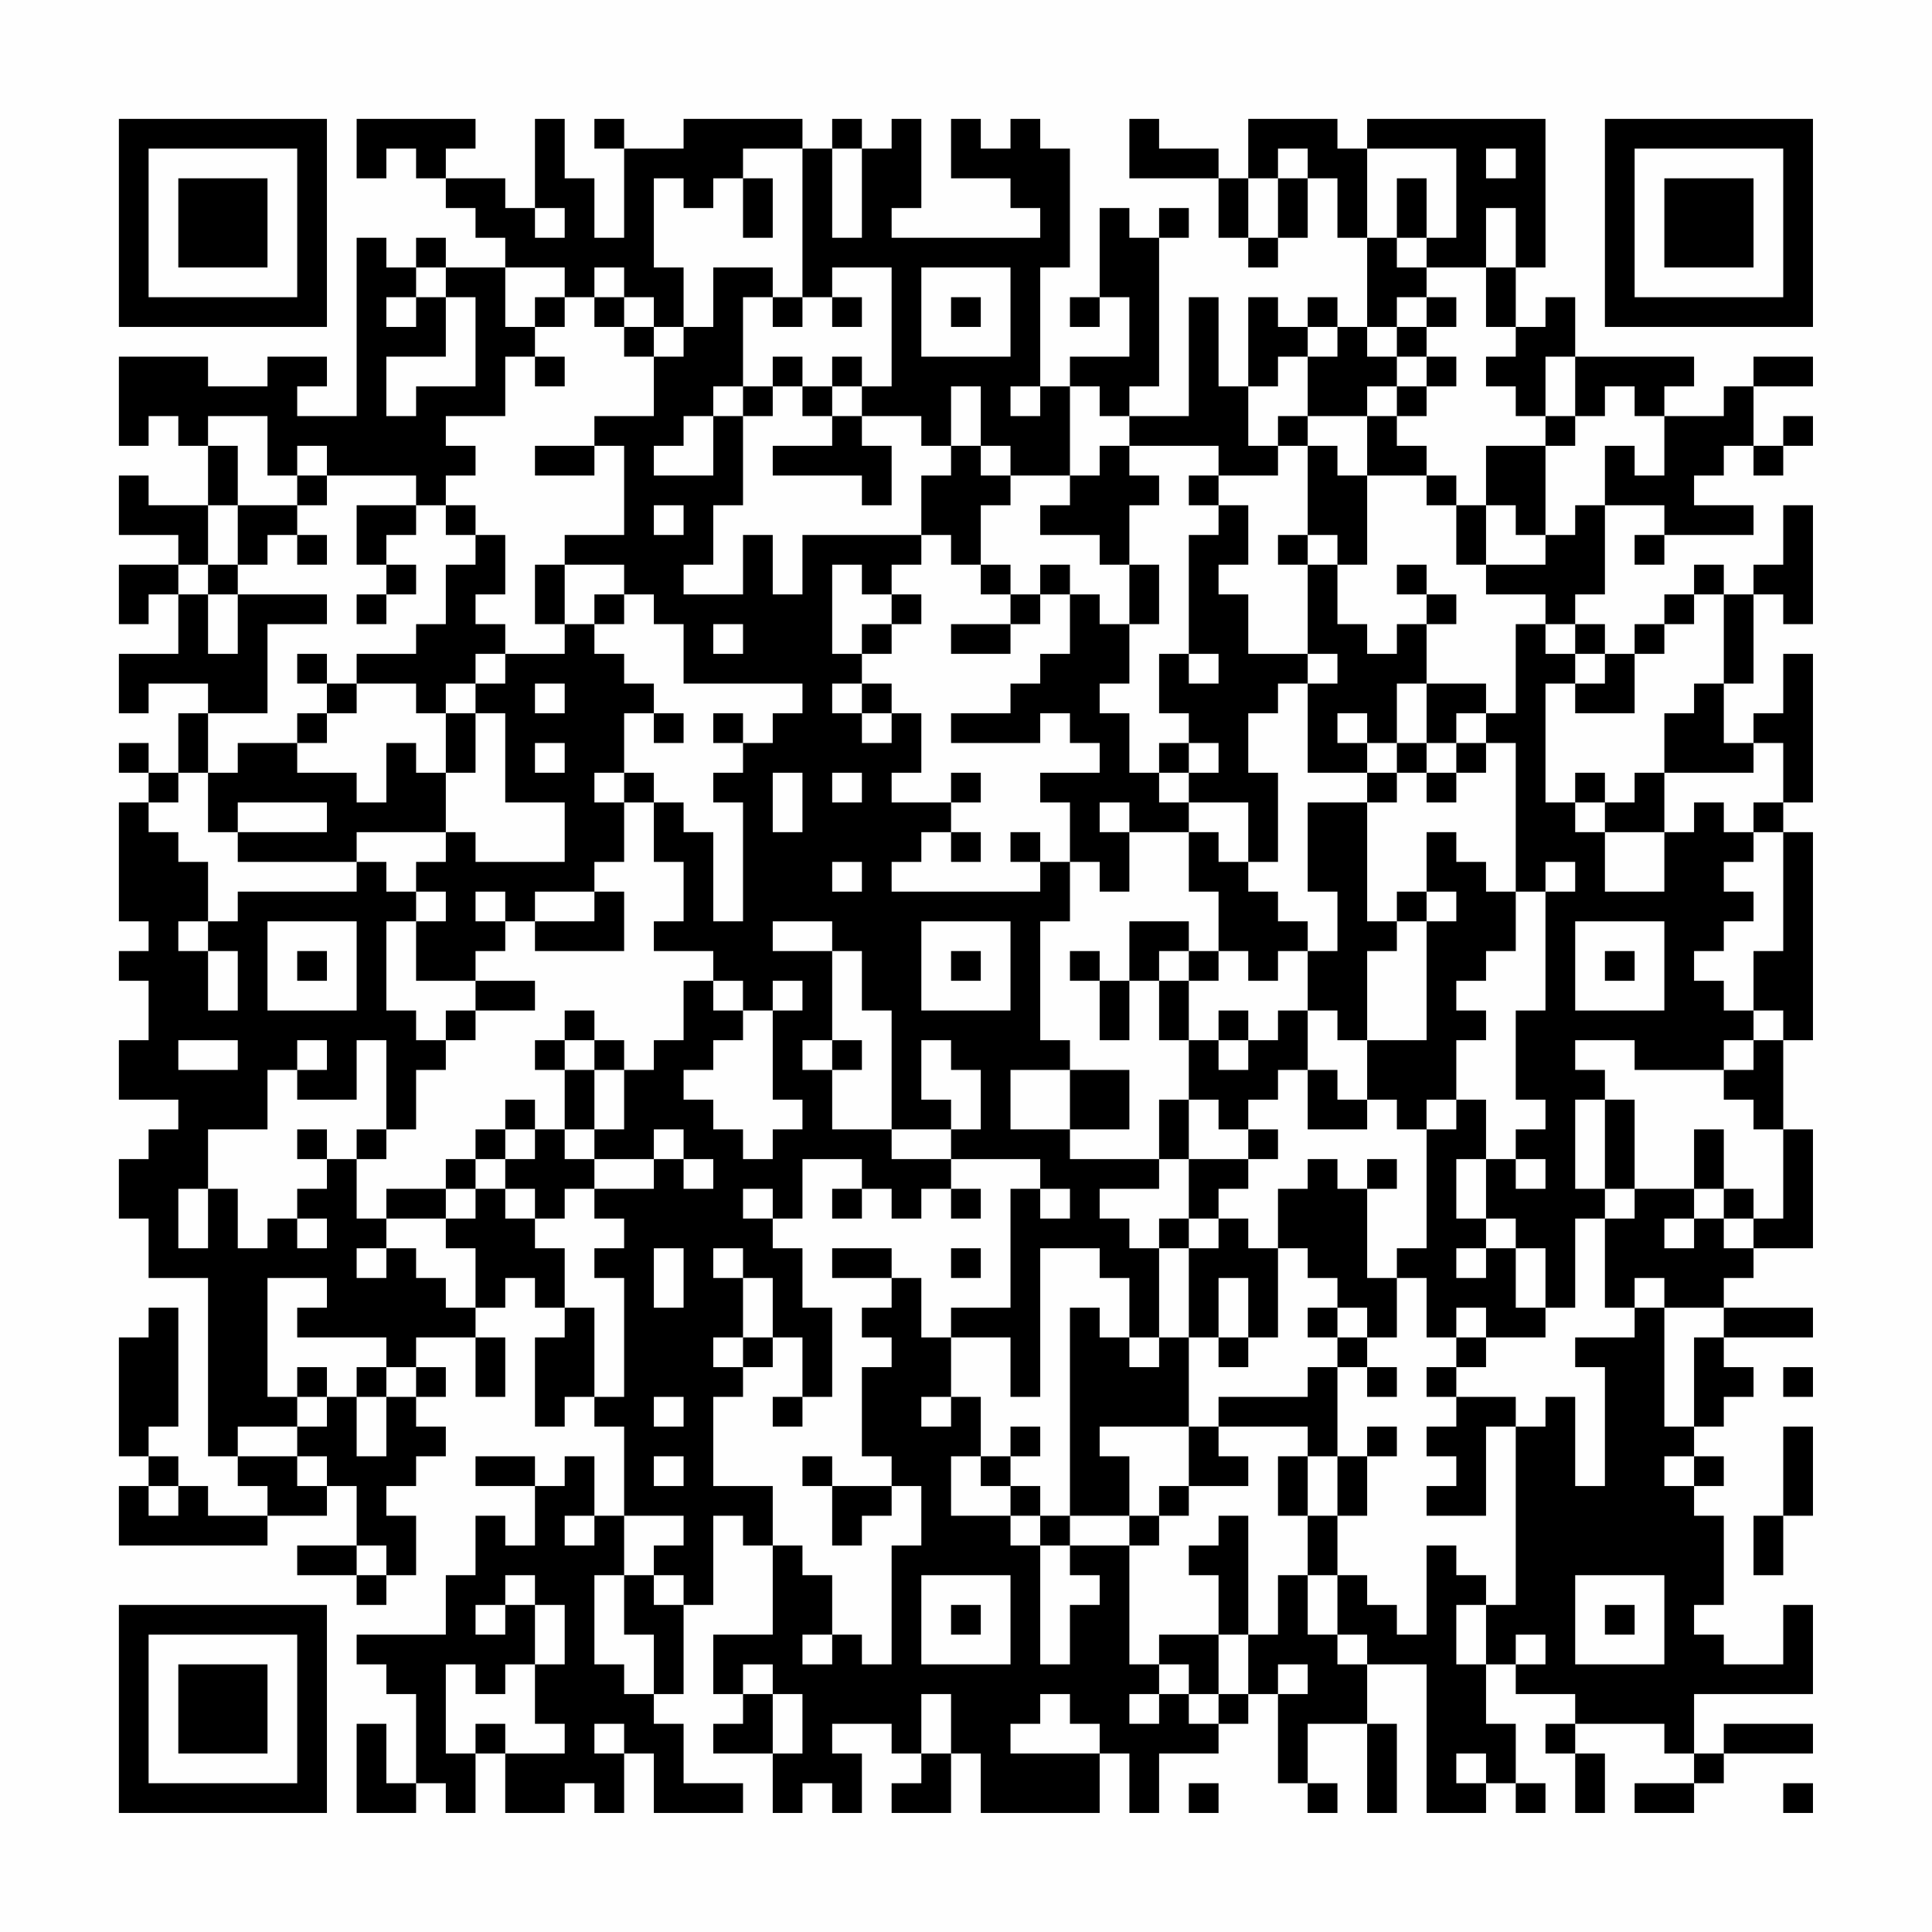 <?xml version="1.0" encoding="UTF-8"?>
<svg xmlns="http://www.w3.org/2000/svg" version="1.1" width="300" height="300" viewBox="0 0 300 300"><rect x="0" y="0" width="300" height="300" fill="#fefefe"/><g transform="scale(4.615)"><g transform="translate(4,4)"><path fill-rule="evenodd" d="M8 0L8 2L9 2L9 1L10 1L10 2L11 2L11 3L12 3L12 4L13 4L13 5L11 5L11 4L10 4L10 5L9 5L9 4L8 4L8 10L6 10L6 9L7 9L7 8L5 8L5 9L3 9L3 8L0 8L0 11L1 11L1 10L2 10L2 11L3 11L3 13L1 13L1 12L0 12L0 14L2 14L2 15L0 15L0 17L1 17L1 16L2 16L2 18L0 18L0 20L1 20L1 19L3 19L3 20L2 20L2 22L1 22L1 21L0 21L0 22L1 22L1 23L0 23L0 27L1 27L1 28L0 28L0 29L1 29L1 31L0 31L0 33L2 33L2 34L1 34L1 35L0 35L0 37L1 37L1 39L3 39L3 45L4 45L4 46L5 46L5 47L3 47L3 46L2 46L2 45L1 45L1 44L2 44L2 40L1 40L1 41L0 41L0 45L1 45L1 46L0 46L0 48L5 48L5 47L7 47L7 46L8 46L8 48L6 48L6 49L8 49L8 50L9 50L9 49L10 49L10 47L9 47L9 46L10 46L10 45L11 45L11 44L10 44L10 43L11 43L11 42L10 42L10 41L12 41L12 43L13 43L13 41L12 41L12 40L13 40L13 39L14 39L14 40L15 40L15 41L14 41L14 44L15 44L15 43L16 43L16 44L17 44L17 47L16 47L16 45L15 45L15 46L14 46L14 45L12 45L12 46L14 46L14 48L13 48L13 47L12 47L12 49L11 49L11 51L8 51L8 52L9 52L9 53L10 53L10 56L9 56L9 54L8 54L8 57L10 57L10 56L11 56L11 57L12 57L12 55L13 55L13 57L15 57L15 56L16 56L16 57L17 57L17 55L18 55L18 57L21 57L21 56L19 56L19 54L18 54L18 53L19 53L19 50L20 50L20 47L21 47L21 48L22 48L22 51L20 51L20 53L21 53L21 54L20 54L20 55L22 55L22 57L23 57L23 56L24 56L24 57L25 57L25 55L24 55L24 54L26 54L26 55L27 55L27 56L26 56L26 57L28 57L28 55L29 55L29 57L33 57L33 55L34 55L34 57L35 57L35 55L37 55L37 54L38 54L38 53L39 53L39 56L40 56L40 57L41 57L41 56L40 56L40 54L42 54L42 57L43 57L43 54L42 54L42 52L44 52L44 57L46 57L46 56L47 56L47 57L48 57L48 56L47 56L47 54L46 54L46 52L47 52L47 53L49 53L49 54L48 54L48 55L49 55L49 57L50 57L50 55L49 55L49 54L52 54L52 55L53 55L53 56L51 56L51 57L53 57L53 56L54 56L54 55L57 55L57 54L54 54L54 55L53 55L53 53L57 53L57 50L56 50L56 52L54 52L54 51L53 51L53 50L54 50L54 47L53 47L53 46L54 46L54 45L53 45L53 44L54 44L54 43L55 43L55 42L54 42L54 41L57 41L57 40L54 40L54 39L55 39L55 38L57 38L57 34L56 34L56 31L57 31L57 24L56 24L56 23L57 23L57 18L56 18L56 20L55 20L55 21L54 21L54 19L55 19L55 16L56 16L56 17L57 17L57 13L56 13L56 15L55 15L55 16L54 16L54 15L53 15L53 16L52 16L52 17L51 17L51 18L50 18L50 17L49 17L49 16L50 16L50 13L52 13L52 14L51 14L51 15L52 15L52 14L55 14L55 13L53 13L53 12L54 12L54 11L55 11L55 12L56 12L56 11L57 11L57 10L56 10L56 11L55 11L55 9L57 9L57 8L55 8L55 9L54 9L54 10L52 10L52 9L53 9L53 8L49 8L49 6L48 6L48 7L47 7L47 5L48 5L48 0L42 0L42 1L41 1L41 0L38 0L38 2L37 2L37 1L35 1L35 0L34 0L34 2L37 2L37 4L38 4L38 5L39 5L39 4L40 4L40 2L41 2L41 4L42 4L42 7L41 7L41 6L40 6L40 7L39 7L39 6L38 6L38 9L37 9L37 6L36 6L36 10L34 10L34 9L35 9L35 4L36 4L36 3L35 3L35 4L34 4L34 3L33 3L33 6L32 6L32 7L33 7L33 6L34 6L34 8L32 8L32 9L31 9L31 5L32 5L32 1L31 1L31 0L30 0L30 1L29 1L29 0L28 0L28 2L30 2L30 3L31 3L31 4L26 4L26 3L27 3L27 0L26 0L26 1L25 1L25 0L24 0L24 1L23 1L23 0L19 0L19 1L17 1L17 0L16 0L16 1L17 1L17 4L16 4L16 2L15 2L15 0L14 0L14 3L13 3L13 2L11 2L11 1L12 1L12 0ZM21 1L21 2L20 2L20 3L19 3L19 2L18 2L18 5L19 5L19 7L18 7L18 6L17 6L17 5L16 5L16 6L15 6L15 5L13 5L13 7L14 7L14 8L13 8L13 10L11 10L11 11L12 11L12 12L11 12L11 13L10 13L10 12L7 12L7 11L6 11L6 12L5 12L5 10L3 10L3 11L4 11L4 13L3 13L3 15L2 15L2 16L3 16L3 18L4 18L4 16L7 16L7 17L5 17L5 20L3 20L3 22L2 22L2 23L1 23L1 24L2 24L2 25L3 25L3 27L2 27L2 28L3 28L3 30L4 30L4 28L3 28L3 27L4 27L4 26L8 26L8 25L9 25L9 26L10 26L10 27L9 27L9 30L10 30L10 31L11 31L11 32L10 32L10 34L9 34L9 31L8 31L8 33L6 33L6 32L7 32L7 31L6 31L6 32L5 32L5 34L3 34L3 36L2 36L2 38L3 38L3 36L4 36L4 38L5 38L5 37L6 37L6 38L7 38L7 37L6 37L6 36L7 36L7 35L8 35L8 37L9 37L9 38L8 38L8 39L9 39L9 38L10 38L10 39L11 39L11 40L12 40L12 38L11 38L11 37L12 37L12 36L13 36L13 37L14 37L14 38L15 38L15 40L16 40L16 43L17 43L17 39L16 39L16 38L17 38L17 37L16 37L16 36L18 36L18 35L19 35L19 36L20 36L20 35L19 35L19 34L18 34L18 35L16 35L16 34L17 34L17 32L18 32L18 31L19 31L19 29L20 29L20 30L21 30L21 31L20 31L20 32L19 32L19 33L20 33L20 34L21 34L21 35L22 35L22 34L23 34L23 33L22 33L22 30L23 30L23 29L22 29L22 30L21 30L21 29L20 29L20 28L18 28L18 27L19 27L19 25L18 25L18 23L19 23L19 24L20 24L20 27L21 27L21 23L20 23L20 22L21 22L21 21L22 21L22 20L23 20L23 19L19 19L19 17L18 17L18 16L17 16L17 15L15 15L15 14L17 14L17 11L16 11L16 10L18 10L18 8L19 8L19 7L20 7L20 5L22 5L22 6L21 6L21 9L20 9L20 10L19 10L19 11L18 11L18 12L20 12L20 10L21 10L21 13L20 13L20 15L19 15L19 16L21 16L21 14L22 14L22 16L23 16L23 14L27 14L27 15L26 15L26 16L25 16L25 15L24 15L24 18L25 18L25 19L24 19L24 20L25 20L25 21L26 21L26 20L27 20L27 22L26 22L26 23L28 23L28 24L27 24L27 25L26 25L26 26L31 26L31 25L32 25L32 27L31 27L31 31L32 31L32 32L30 32L30 34L32 34L32 35L35 35L35 36L33 36L33 37L34 37L34 38L35 38L35 41L34 41L34 39L33 39L33 38L31 38L31 43L30 43L30 41L28 41L28 40L30 40L30 36L31 36L31 37L32 37L32 36L31 36L31 35L28 35L28 34L29 34L29 32L28 32L28 31L27 31L27 33L28 33L28 34L26 34L26 30L25 30L25 28L24 28L24 27L22 27L22 28L24 28L24 31L23 31L23 32L24 32L24 34L26 34L26 35L28 35L28 36L27 36L27 37L26 37L26 36L25 36L25 35L23 35L23 37L22 37L22 36L21 36L21 37L22 37L22 38L23 38L23 40L24 40L24 43L23 43L23 41L22 41L22 39L21 39L21 38L20 38L20 39L21 39L21 41L20 41L20 42L21 42L21 43L20 43L20 46L22 46L22 48L23 48L23 49L24 49L24 51L23 51L23 52L24 52L24 51L25 51L25 52L26 52L26 48L27 48L27 46L26 46L26 45L25 45L25 42L26 42L26 41L25 41L25 40L26 40L26 39L27 39L27 41L28 41L28 43L27 43L27 44L28 44L28 43L29 43L29 45L28 45L28 47L30 47L30 48L31 48L31 52L32 52L32 50L33 50L33 49L32 49L32 48L34 48L34 52L35 52L35 53L34 53L34 54L35 54L35 53L36 53L36 54L37 54L37 53L38 53L38 51L39 51L39 49L40 49L40 51L41 51L41 52L42 52L42 51L41 51L41 49L42 49L42 50L43 50L43 51L44 51L44 48L45 48L45 49L46 49L46 50L45 50L45 52L46 52L46 50L47 50L47 44L48 44L48 43L49 43L49 46L50 46L50 42L49 42L49 41L51 41L51 40L52 40L52 44L53 44L53 41L54 41L54 40L52 40L52 39L51 39L51 40L50 40L50 37L51 37L51 36L53 36L53 37L52 37L52 38L53 38L53 37L54 37L54 38L55 38L55 37L56 37L56 34L55 34L55 33L54 33L54 32L55 32L55 31L56 31L56 30L55 30L55 28L56 28L56 24L55 24L55 23L56 23L56 21L55 21L55 22L52 22L52 20L53 20L53 19L54 19L54 16L53 16L53 17L52 17L52 18L51 18L51 20L49 20L49 19L50 19L50 18L49 18L49 17L48 17L48 16L46 16L46 15L48 15L48 14L49 14L49 13L50 13L50 11L51 11L51 12L52 12L52 10L51 10L51 9L50 9L50 10L49 10L49 8L48 8L48 10L47 10L47 9L46 9L46 8L47 8L47 7L46 7L46 5L47 5L47 3L46 3L46 5L44 5L44 4L45 4L45 1L42 1L42 4L43 4L43 5L44 5L44 6L43 6L43 7L42 7L42 8L43 8L43 9L42 9L42 10L40 10L40 8L41 8L41 7L40 7L40 8L39 8L39 9L38 9L38 11L39 11L39 12L37 12L37 11L34 11L34 10L33 10L33 9L32 9L32 12L30 12L30 11L29 11L29 9L28 9L28 11L27 11L27 10L25 10L25 9L26 9L26 5L24 5L24 6L23 6L23 1ZM24 1L24 4L25 4L25 1ZM39 1L39 2L38 2L38 4L39 4L39 2L40 2L40 1ZM46 1L46 2L47 2L47 1ZM21 2L21 4L22 4L22 2ZM43 2L43 4L44 4L44 2ZM14 3L14 4L15 4L15 3ZM10 5L10 6L9 6L9 7L10 7L10 6L11 6L11 8L9 8L9 10L10 10L10 9L12 9L12 6L11 6L11 5ZM27 5L27 8L30 8L30 5ZM14 6L14 7L15 7L15 6ZM16 6L16 7L17 7L17 8L18 8L18 7L17 7L17 6ZM22 6L22 7L23 7L23 6ZM24 6L24 7L25 7L25 6ZM28 6L28 7L29 7L29 6ZM44 6L44 7L43 7L43 8L44 8L44 9L43 9L43 10L42 10L42 12L41 12L41 11L40 11L40 10L39 10L39 11L40 11L40 14L39 14L39 15L40 15L40 18L38 18L38 16L37 16L37 15L38 15L38 13L37 13L37 12L36 12L36 13L37 13L37 14L36 14L36 18L35 18L35 20L36 20L36 21L35 21L35 22L34 22L34 20L33 20L33 19L34 19L34 17L35 17L35 15L34 15L34 13L35 13L35 12L34 12L34 11L33 11L33 12L32 12L32 13L31 13L31 14L33 14L33 15L34 15L34 17L33 17L33 16L32 16L32 15L31 15L31 16L30 16L30 15L29 15L29 13L30 13L30 12L29 12L29 11L28 11L28 12L27 12L27 14L28 14L28 15L29 15L29 16L30 16L30 17L28 17L28 18L30 18L30 17L31 17L31 16L32 16L32 18L31 18L31 19L30 19L30 20L28 20L28 21L31 21L31 20L32 20L32 21L33 21L33 22L31 22L31 23L32 23L32 25L33 25L33 26L34 26L34 24L36 24L36 26L37 26L37 28L36 28L36 27L34 27L34 29L33 29L33 28L32 28L32 29L33 29L33 31L34 31L34 29L35 29L35 31L36 31L36 33L35 33L35 35L36 35L36 37L35 37L35 38L36 38L36 41L35 41L35 42L34 42L34 41L33 41L33 40L32 40L32 47L31 47L31 46L30 46L30 45L31 45L31 44L30 44L30 45L29 45L29 46L30 46L30 47L31 47L31 48L32 48L32 47L34 47L34 48L35 48L35 47L36 47L36 46L38 46L38 45L37 45L37 44L40 44L40 45L39 45L39 47L40 47L40 49L41 49L41 47L42 47L42 45L43 45L43 44L42 44L42 45L41 45L41 42L42 42L42 43L43 43L43 42L42 42L42 41L43 41L43 39L44 39L44 41L45 41L45 42L44 42L44 43L45 43L45 44L44 44L44 45L45 45L45 46L44 46L44 47L46 47L46 44L47 44L47 43L45 43L45 42L46 42L46 41L48 41L48 40L49 40L49 37L50 37L50 36L51 36L51 33L50 33L50 32L49 32L49 31L51 31L51 32L54 32L54 31L55 31L55 30L54 30L54 29L53 29L53 28L54 28L54 27L55 27L55 26L54 26L54 25L55 25L55 24L54 24L54 23L53 23L53 24L52 24L52 22L51 22L51 23L50 23L50 22L49 22L49 23L48 23L48 19L49 19L49 18L48 18L48 17L47 17L47 20L46 20L46 19L44 19L44 17L45 17L45 16L44 16L44 15L43 15L43 16L44 16L44 17L43 17L43 18L42 18L42 17L41 17L41 15L42 15L42 12L44 12L44 13L45 13L45 15L46 15L46 13L47 13L47 14L48 14L48 11L49 11L49 10L48 10L48 11L46 11L46 13L45 13L45 12L44 12L44 11L43 11L43 10L44 10L44 9L45 9L45 8L44 8L44 7L45 7L45 6ZM14 8L14 9L15 9L15 8ZM22 8L22 9L21 9L21 10L22 10L22 9L23 9L23 10L24 10L24 11L22 11L22 12L25 12L25 13L26 13L26 11L25 11L25 10L24 10L24 9L25 9L25 8L24 8L24 9L23 9L23 8ZM30 9L30 10L31 10L31 9ZM14 11L14 12L16 12L16 11ZM6 12L6 13L4 13L4 15L3 15L3 16L4 16L4 15L5 15L5 14L6 14L6 15L7 15L7 14L6 14L6 13L7 13L7 12ZM8 13L8 15L9 15L9 16L8 16L8 17L9 17L9 16L10 16L10 15L9 15L9 14L10 14L10 13ZM11 13L11 14L12 14L12 15L11 15L11 17L10 17L10 18L8 18L8 19L7 19L7 18L6 18L6 19L7 19L7 20L6 20L6 21L4 21L4 22L3 22L3 24L4 24L4 25L8 25L8 24L11 24L11 25L10 25L10 26L11 26L11 27L10 27L10 29L12 29L12 30L11 30L11 31L12 31L12 30L14 30L14 29L12 29L12 28L13 28L13 27L14 27L14 28L17 28L17 26L16 26L16 25L17 25L17 23L18 23L18 22L17 22L17 20L18 20L18 21L19 21L19 20L18 20L18 19L17 19L17 18L16 18L16 17L17 17L17 16L16 16L16 17L15 17L15 15L14 15L14 17L15 17L15 18L13 18L13 17L12 17L12 16L13 16L13 14L12 14L12 13ZM18 13L18 14L19 14L19 13ZM40 14L40 15L41 15L41 14ZM26 16L26 17L25 17L25 18L26 18L26 17L27 17L27 16ZM20 17L20 18L21 18L21 17ZM12 18L12 19L11 19L11 20L10 20L10 19L8 19L8 20L7 20L7 21L6 21L6 22L8 22L8 23L9 23L9 21L10 21L10 22L11 22L11 24L12 24L12 25L15 25L15 23L13 23L13 20L12 20L12 19L13 19L13 18ZM36 18L36 19L37 19L37 18ZM40 18L40 19L39 19L39 20L38 20L38 22L39 22L39 25L38 25L38 23L36 23L36 22L37 22L37 21L36 21L36 22L35 22L35 23L36 23L36 24L37 24L37 25L38 25L38 26L39 26L39 27L40 27L40 28L39 28L39 29L38 29L38 28L37 28L37 29L36 29L36 28L35 28L35 29L36 29L36 31L37 31L37 32L38 32L38 31L39 31L39 30L40 30L40 32L39 32L39 33L38 33L38 34L37 34L37 33L36 33L36 35L38 35L38 36L37 36L37 37L36 37L36 38L37 38L37 37L38 37L38 38L39 38L39 41L38 41L38 39L37 39L37 41L36 41L36 44L33 44L33 45L34 45L34 47L35 47L35 46L36 46L36 44L37 44L37 43L40 43L40 42L41 42L41 41L42 41L42 40L41 40L41 39L40 39L40 38L39 38L39 36L40 36L40 35L41 35L41 36L42 36L42 39L43 39L43 38L44 38L44 34L45 34L45 33L46 33L46 35L45 35L45 37L46 37L46 38L45 38L45 39L46 39L46 38L47 38L47 40L48 40L48 38L47 38L47 37L46 37L46 35L47 35L47 36L48 36L48 35L47 35L47 34L48 34L48 33L47 33L47 30L48 30L48 26L49 26L49 25L48 25L48 26L47 26L47 21L46 21L46 20L45 20L45 21L44 21L44 19L43 19L43 21L42 21L42 20L41 20L41 21L42 21L42 22L40 22L40 19L41 19L41 18ZM14 19L14 20L15 20L15 19ZM25 19L25 20L26 20L26 19ZM11 20L11 22L12 22L12 20ZM20 20L20 21L21 21L21 20ZM14 21L14 22L15 22L15 21ZM43 21L43 22L42 22L42 23L40 23L40 26L41 26L41 28L40 28L40 30L41 30L41 31L42 31L42 33L41 33L41 32L40 32L40 34L42 34L42 33L43 33L43 34L44 34L44 33L45 33L45 31L46 31L46 30L45 30L45 29L46 29L46 28L47 28L47 26L46 26L46 25L45 25L45 24L44 24L44 26L43 26L43 27L42 27L42 23L43 23L43 22L44 22L44 23L45 23L45 22L46 22L46 21L45 21L45 22L44 22L44 21ZM16 22L16 23L17 23L17 22ZM22 22L22 24L23 24L23 22ZM24 22L24 23L25 23L25 22ZM28 22L28 23L29 23L29 22ZM4 23L4 24L7 24L7 23ZM33 23L33 24L34 24L34 23ZM49 23L49 24L50 24L50 26L52 26L52 24L50 24L50 23ZM28 24L28 25L29 25L29 24ZM30 24L30 25L31 25L31 24ZM24 25L24 26L25 26L25 25ZM12 26L12 27L13 27L13 26ZM14 26L14 27L16 27L16 26ZM44 26L44 27L43 27L43 28L42 28L42 31L44 31L44 27L45 27L45 26ZM5 27L5 30L8 30L8 27ZM27 27L27 30L30 30L30 27ZM49 27L49 30L52 30L52 27ZM6 28L6 29L7 29L7 28ZM28 28L28 29L29 29L29 28ZM50 28L50 29L51 29L51 28ZM15 30L15 31L14 31L14 32L15 32L15 34L14 34L14 33L13 33L13 34L12 34L12 35L11 35L11 36L9 36L9 37L11 37L11 36L12 36L12 35L13 35L13 36L14 36L14 37L15 37L15 36L16 36L16 35L15 35L15 34L16 34L16 32L17 32L17 31L16 31L16 30ZM37 30L37 31L38 31L38 30ZM2 31L2 32L4 32L4 31ZM15 31L15 32L16 32L16 31ZM24 31L24 32L25 32L25 31ZM32 32L32 34L34 34L34 32ZM49 33L49 36L50 36L50 33ZM6 34L6 35L7 35L7 34ZM8 34L8 35L9 35L9 34ZM13 34L13 35L14 35L14 34ZM38 34L38 35L39 35L39 34ZM53 34L53 36L54 36L54 37L55 37L55 36L54 36L54 34ZM42 35L42 36L43 36L43 35ZM24 36L24 37L25 37L25 36ZM28 36L28 37L29 37L29 36ZM18 38L18 40L19 40L19 38ZM24 38L24 39L26 39L26 38ZM28 38L28 39L29 39L29 38ZM5 39L5 43L6 43L6 44L4 44L4 45L6 45L6 46L7 46L7 45L6 45L6 44L7 44L7 43L8 43L8 45L9 45L9 43L10 43L10 42L9 42L9 41L6 41L6 40L7 40L7 39ZM40 40L40 41L41 41L41 40ZM45 40L45 41L46 41L46 40ZM21 41L21 42L22 42L22 41ZM37 41L37 42L38 42L38 41ZM6 42L6 43L7 43L7 42ZM8 42L8 43L9 43L9 42ZM56 42L56 43L57 43L57 42ZM18 43L18 44L19 44L19 43ZM22 43L22 44L23 44L23 43ZM56 44L56 47L55 47L55 49L56 49L56 47L57 47L57 44ZM18 45L18 46L19 46L19 45ZM23 45L23 46L24 46L24 48L25 48L25 47L26 47L26 46L24 46L24 45ZM40 45L40 47L41 47L41 45ZM52 45L52 46L53 46L53 45ZM1 46L1 47L2 47L2 46ZM15 47L15 48L16 48L16 47ZM17 47L17 49L16 49L16 52L17 52L17 53L18 53L18 51L17 51L17 49L18 49L18 50L19 50L19 49L18 49L18 48L19 48L19 47ZM37 47L37 48L36 48L36 49L37 49L37 51L35 51L35 52L36 52L36 53L37 53L37 51L38 51L38 47ZM8 48L8 49L9 49L9 48ZM13 49L13 50L12 50L12 51L13 51L13 50L14 50L14 52L13 52L13 53L12 53L12 52L11 52L11 55L12 55L12 54L13 54L13 55L15 55L15 54L14 54L14 52L15 52L15 50L14 50L14 49ZM27 49L27 52L30 52L30 49ZM49 49L49 52L52 52L52 49ZM28 50L28 51L29 51L29 50ZM50 50L50 51L51 51L51 50ZM47 51L47 52L48 52L48 51ZM21 52L21 53L22 53L22 55L23 55L23 53L22 53L22 52ZM39 52L39 53L40 53L40 52ZM27 53L27 55L28 55L28 53ZM31 53L31 54L30 54L30 55L33 55L33 54L32 54L32 53ZM16 54L16 55L17 55L17 54ZM45 55L45 56L46 56L46 55ZM36 56L36 57L37 57L37 56ZM56 56L56 57L57 57L57 56ZM0 0L0 7L7 7L7 0ZM1 1L1 6L6 6L6 1ZM2 2L2 5L5 5L5 2ZM50 0L50 7L57 7L57 0ZM51 1L51 6L56 6L56 1ZM52 2L52 5L55 5L55 2ZM0 50L0 57L7 57L7 50ZM1 51L1 56L6 56L6 51ZM2 52L2 55L5 55L5 52Z" fill="#000000"/></g></g></svg>
